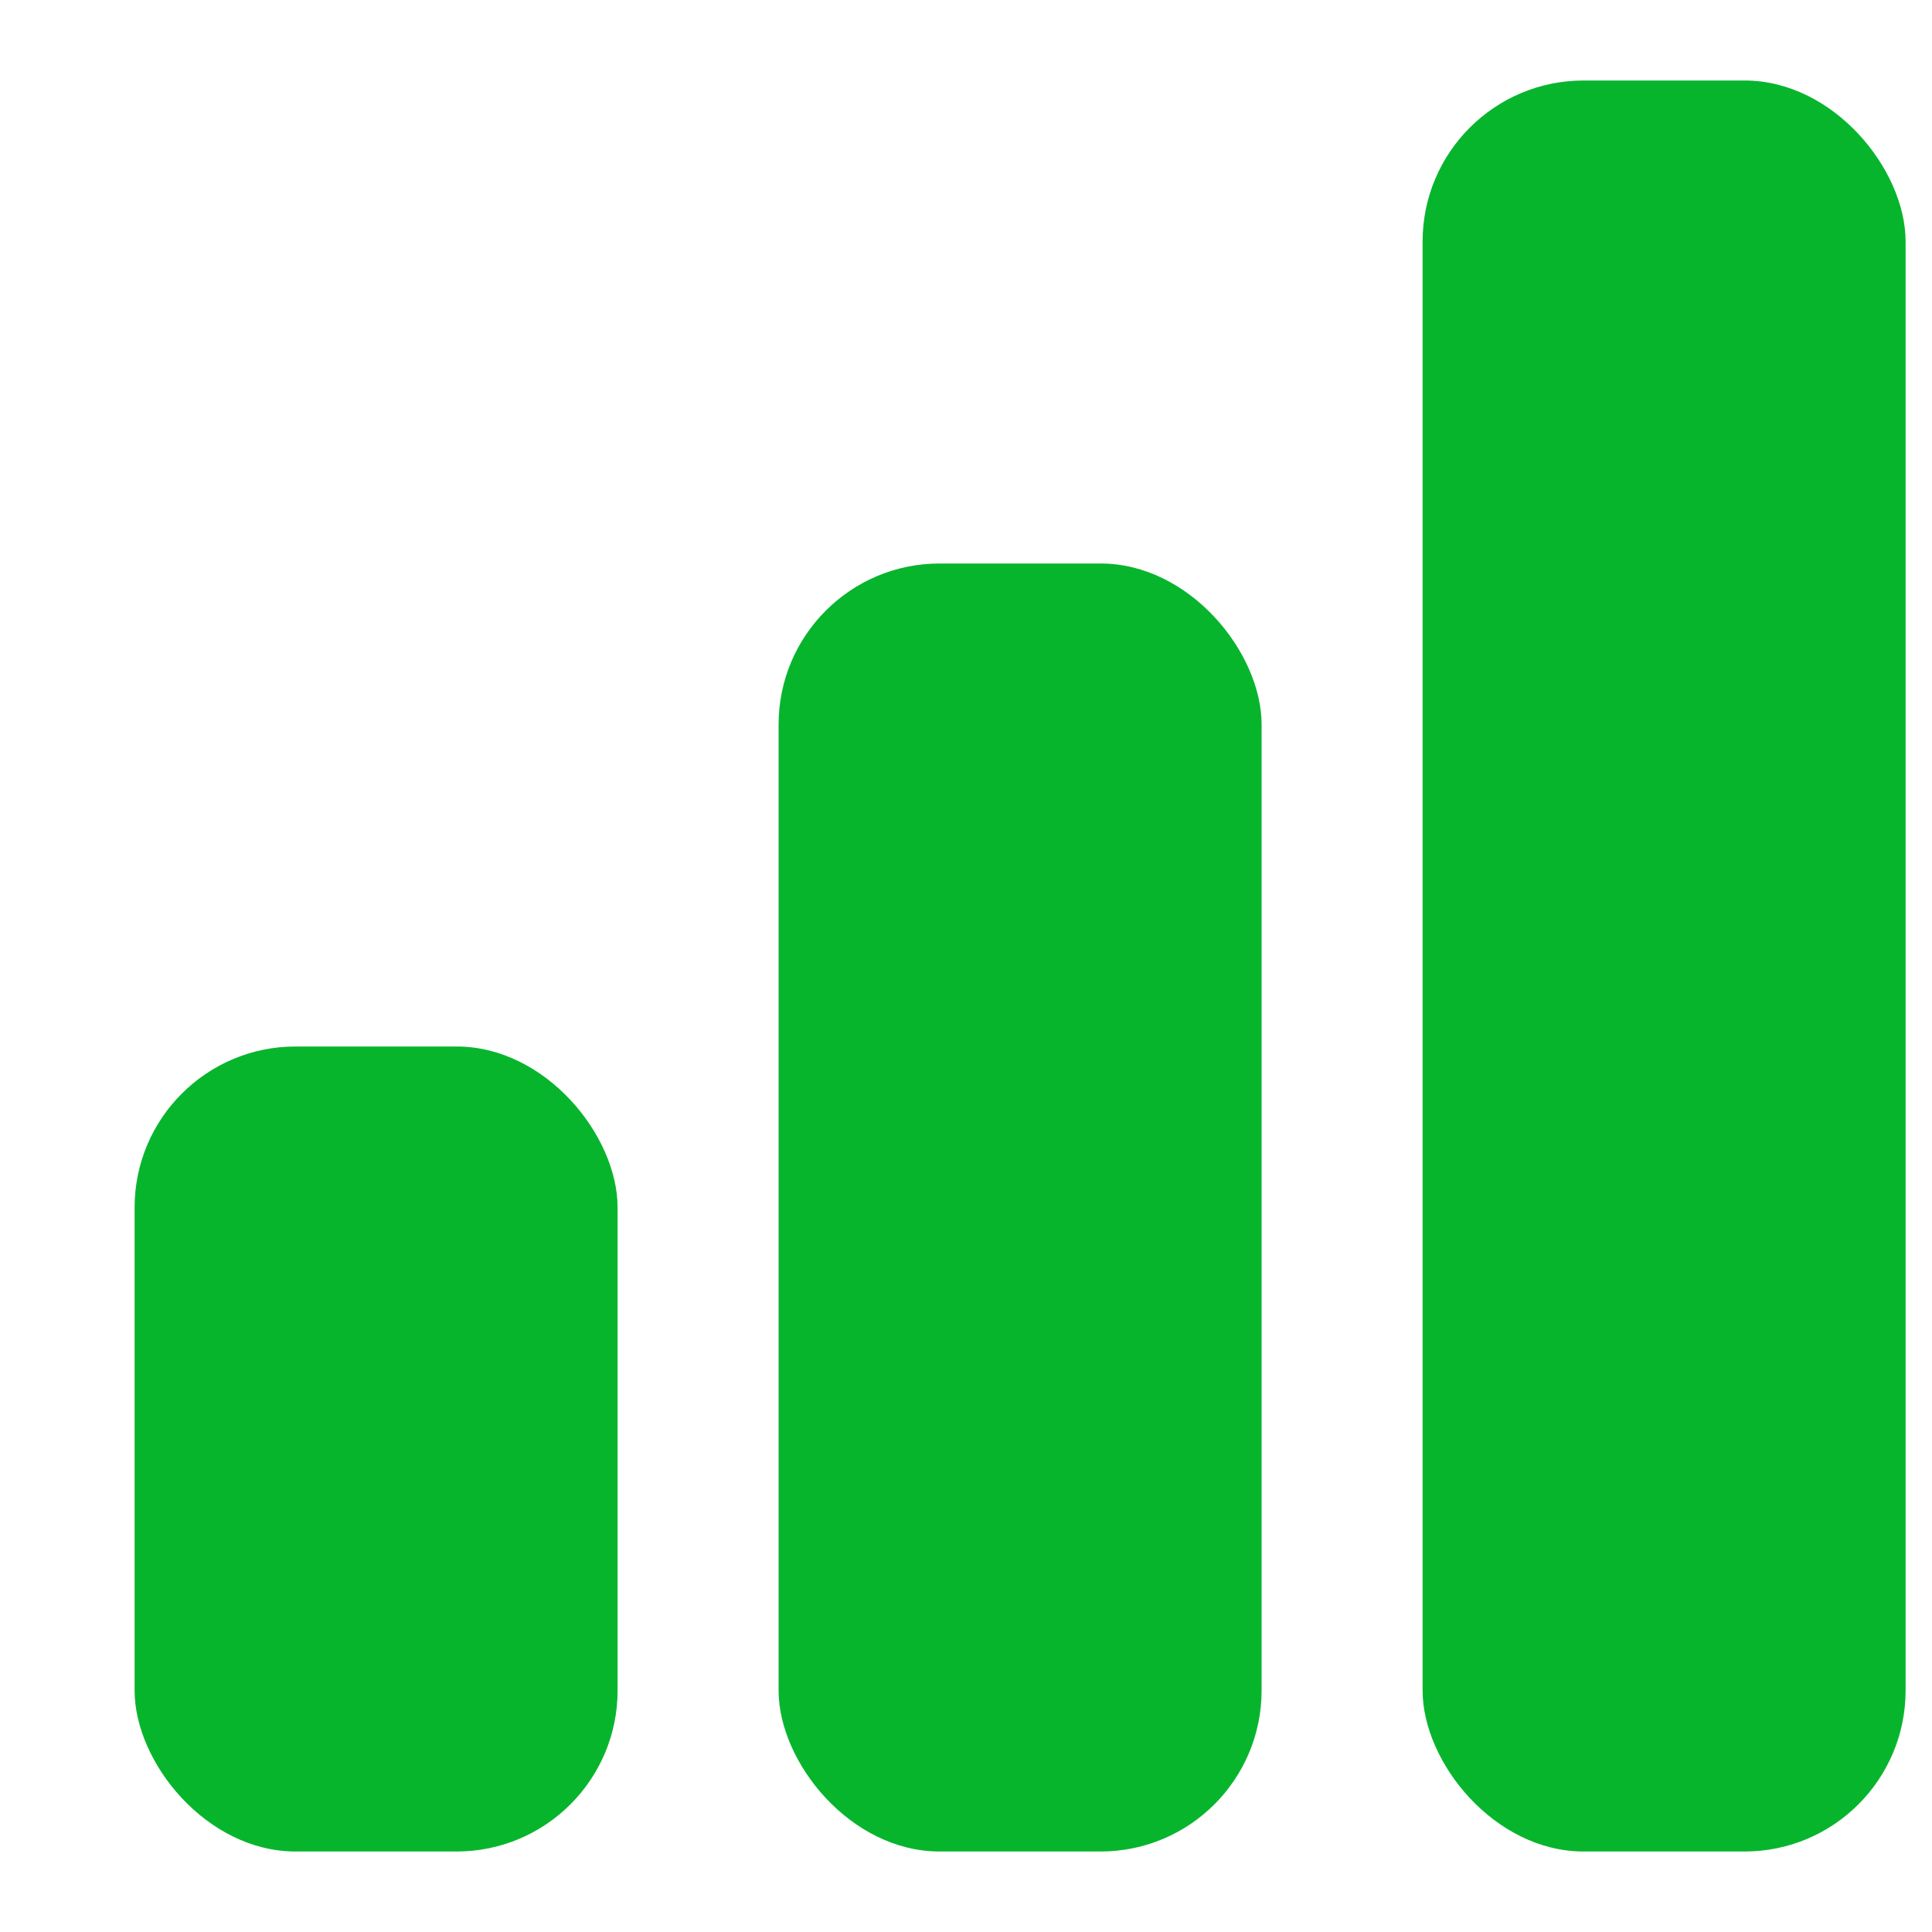 <svg width="17" height="17" viewBox="0 0 12 11" fill="none" xmlns="http://www.w3.org/2000/svg">
<rect x="0.836" y="6" width="3" height="5" rx="1" fill="#07B52D"/>
<rect x="4.836" y="3" width="3" height="8" rx="1" fill="#07B52D"/>
<rect x="8.836" width="3" height="11" rx="1" fill="#07B52D"/>
</svg>
